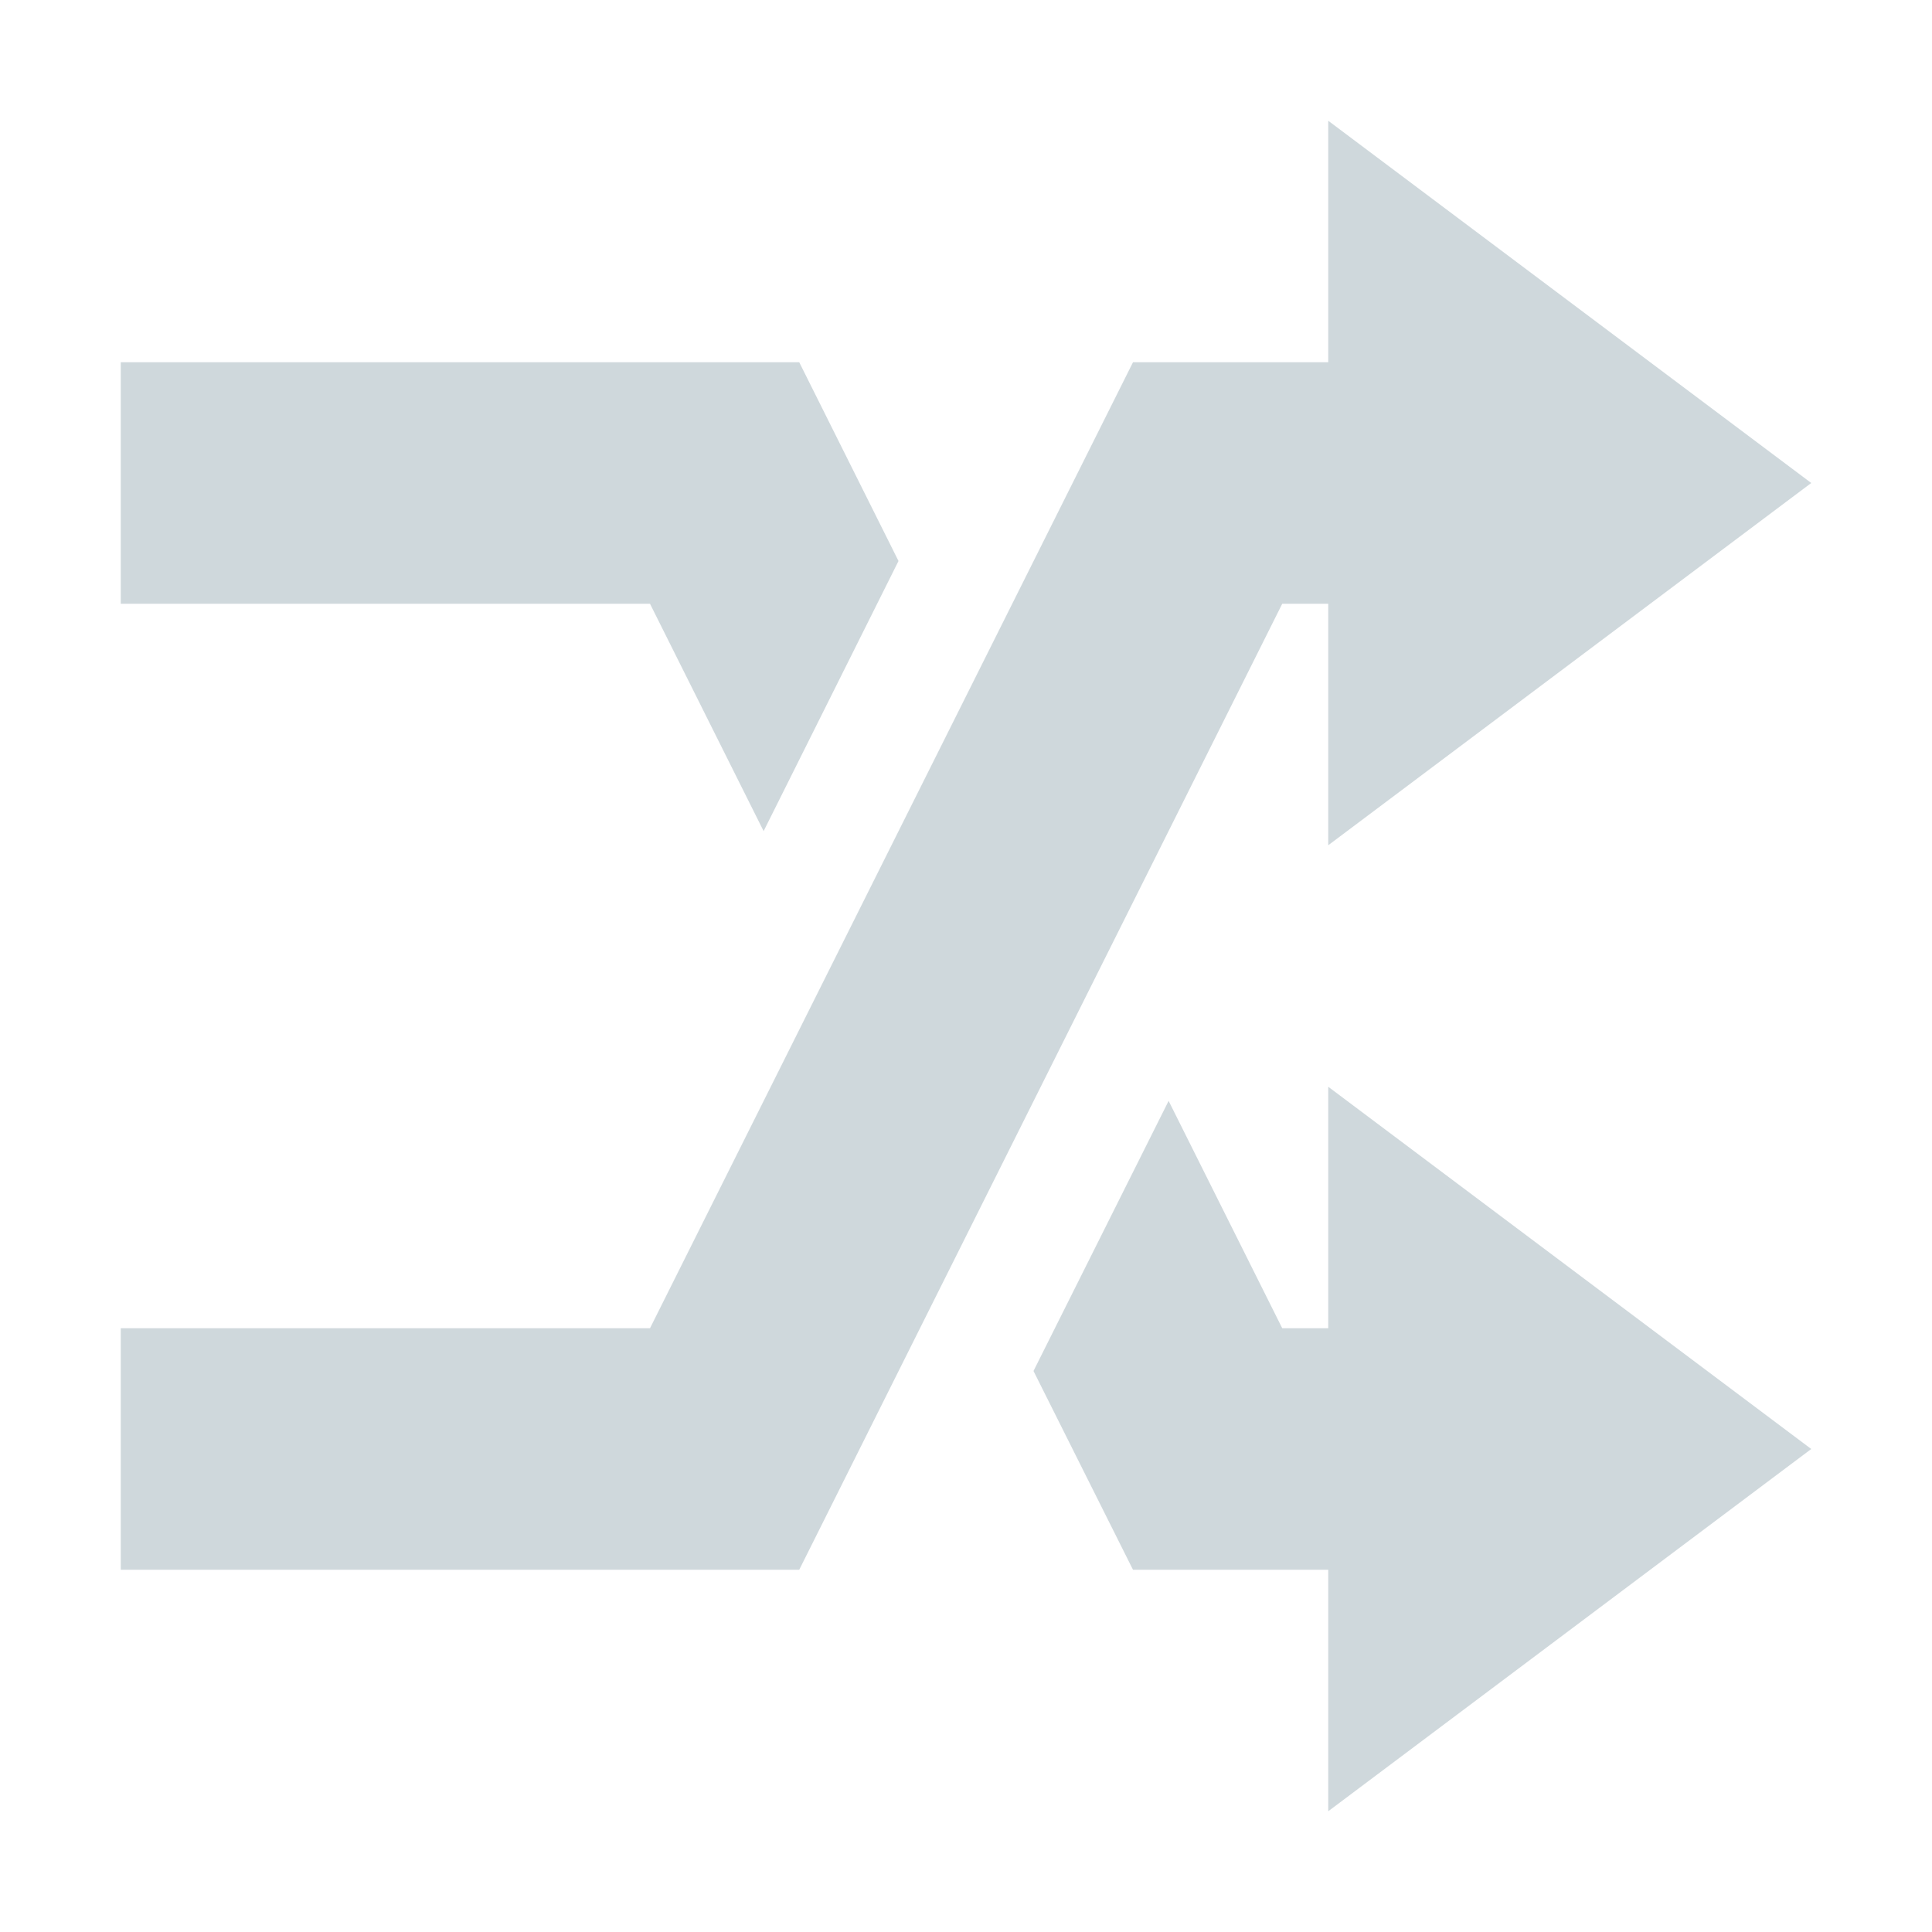 <svg xmlns="http://www.w3.org/2000/svg" width="16" height="16" version="1.1" viewBox="0 0 16 16">
 <defs>
  <style id="current-color-scheme" type="text/css">
   .ColorScheme-Text { color:#cfd8dc; } .ColorScheme-Highlight { color:#00bcd4; }
  </style>
 </defs>
 <path style="fill:currentColor" class="ColorScheme-Text" d="M 11,1 11,3 9.383,3 5.383,11 1,11 l 0,2 5.619,0 4,-8 L 11,5 11,7 15,4 11,1 Z M 1,3 1,5 5.383,5 6.324,6.883 7.441,4.646 6.619,3 1,3 Z m 10,6 0,2 -0.381,0 L 9.678,9.117 8.559,11.354 9.383,13 11,13 l 0,2 4,-3 -4,-3 z"/>
</svg>

